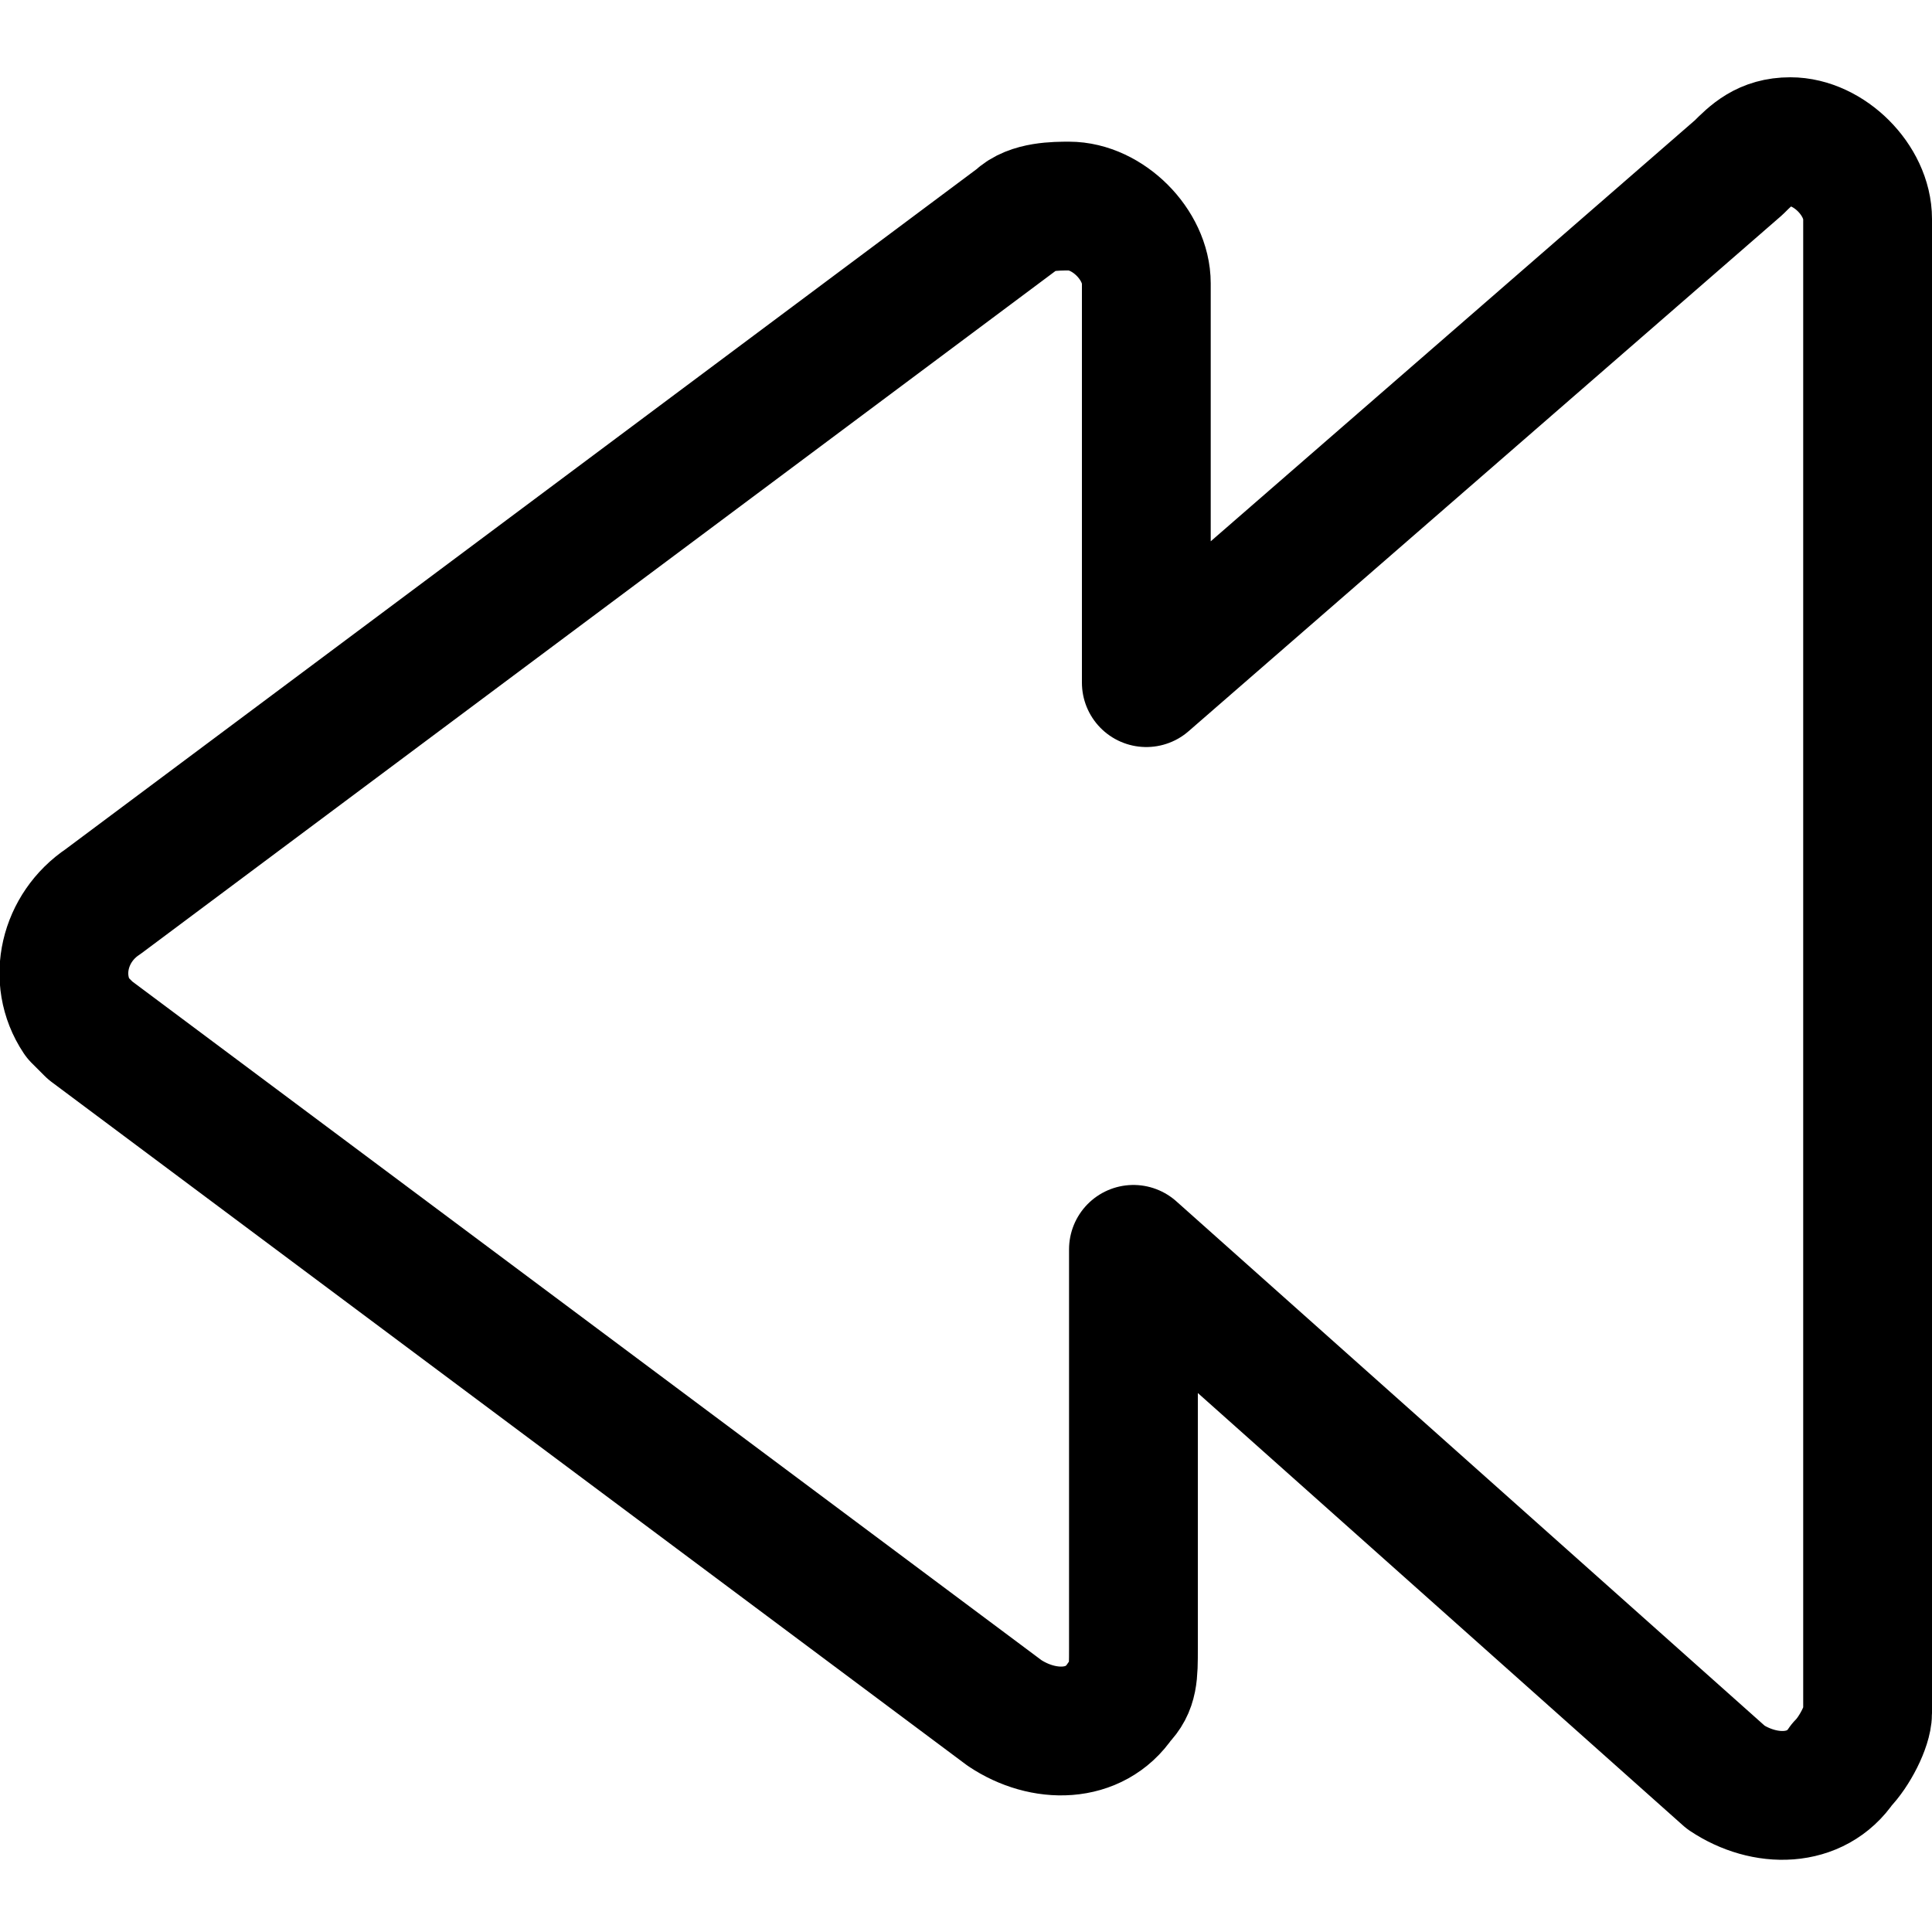 <?xml version="1.0" encoding="utf-8"?>
<!-- Generator: Adobe Illustrator 24.0.0, SVG Export Plug-In . SVG Version: 6.00 Build 0)  -->
<svg version="1.1" id="Laag_1" xmlns="http://www.w3.org/2000/svg" xmlns:xlink="http://www.w3.org/1999/xlink" x="0px" y="0px"
	 viewBox="0 0 15 15" style="enable-background:new 0 0 15 15;" xml:space="preserve">
<style type="text/css">
	.st0{fill:none;stroke:#000000;stroke-width:1;stroke-linecap:round;stroke-linejoin:round;}
</style>
<g>
	<path class="st0" d="M14.5,1.7c0-0.3-0.3-0.6-0.6-0.6c-0.2,0-0.3,0.1-0.4,0.2L8.9,5.3V2.2c0-0.3-0.3-0.6-0.6-0.6
		c-0.1,0-0.3,0-0.4,0.1L0.8,7C0.5,7.2,0.4,7.6,0.6,7.9c0,0,0.1,0.1,0.1,0.1l7.1,5.3c0.3,0.2,0.7,0.2,0.9-0.1
		c0.1-0.1,0.1-0.2,0.1-0.4V9.7l4.6,4.1c0.3,0.2,0.7,0.2,0.9-0.1c0.1-0.1,0.2-0.3,0.2-0.4L14.5,1.7z"/>
</g>
</svg>
